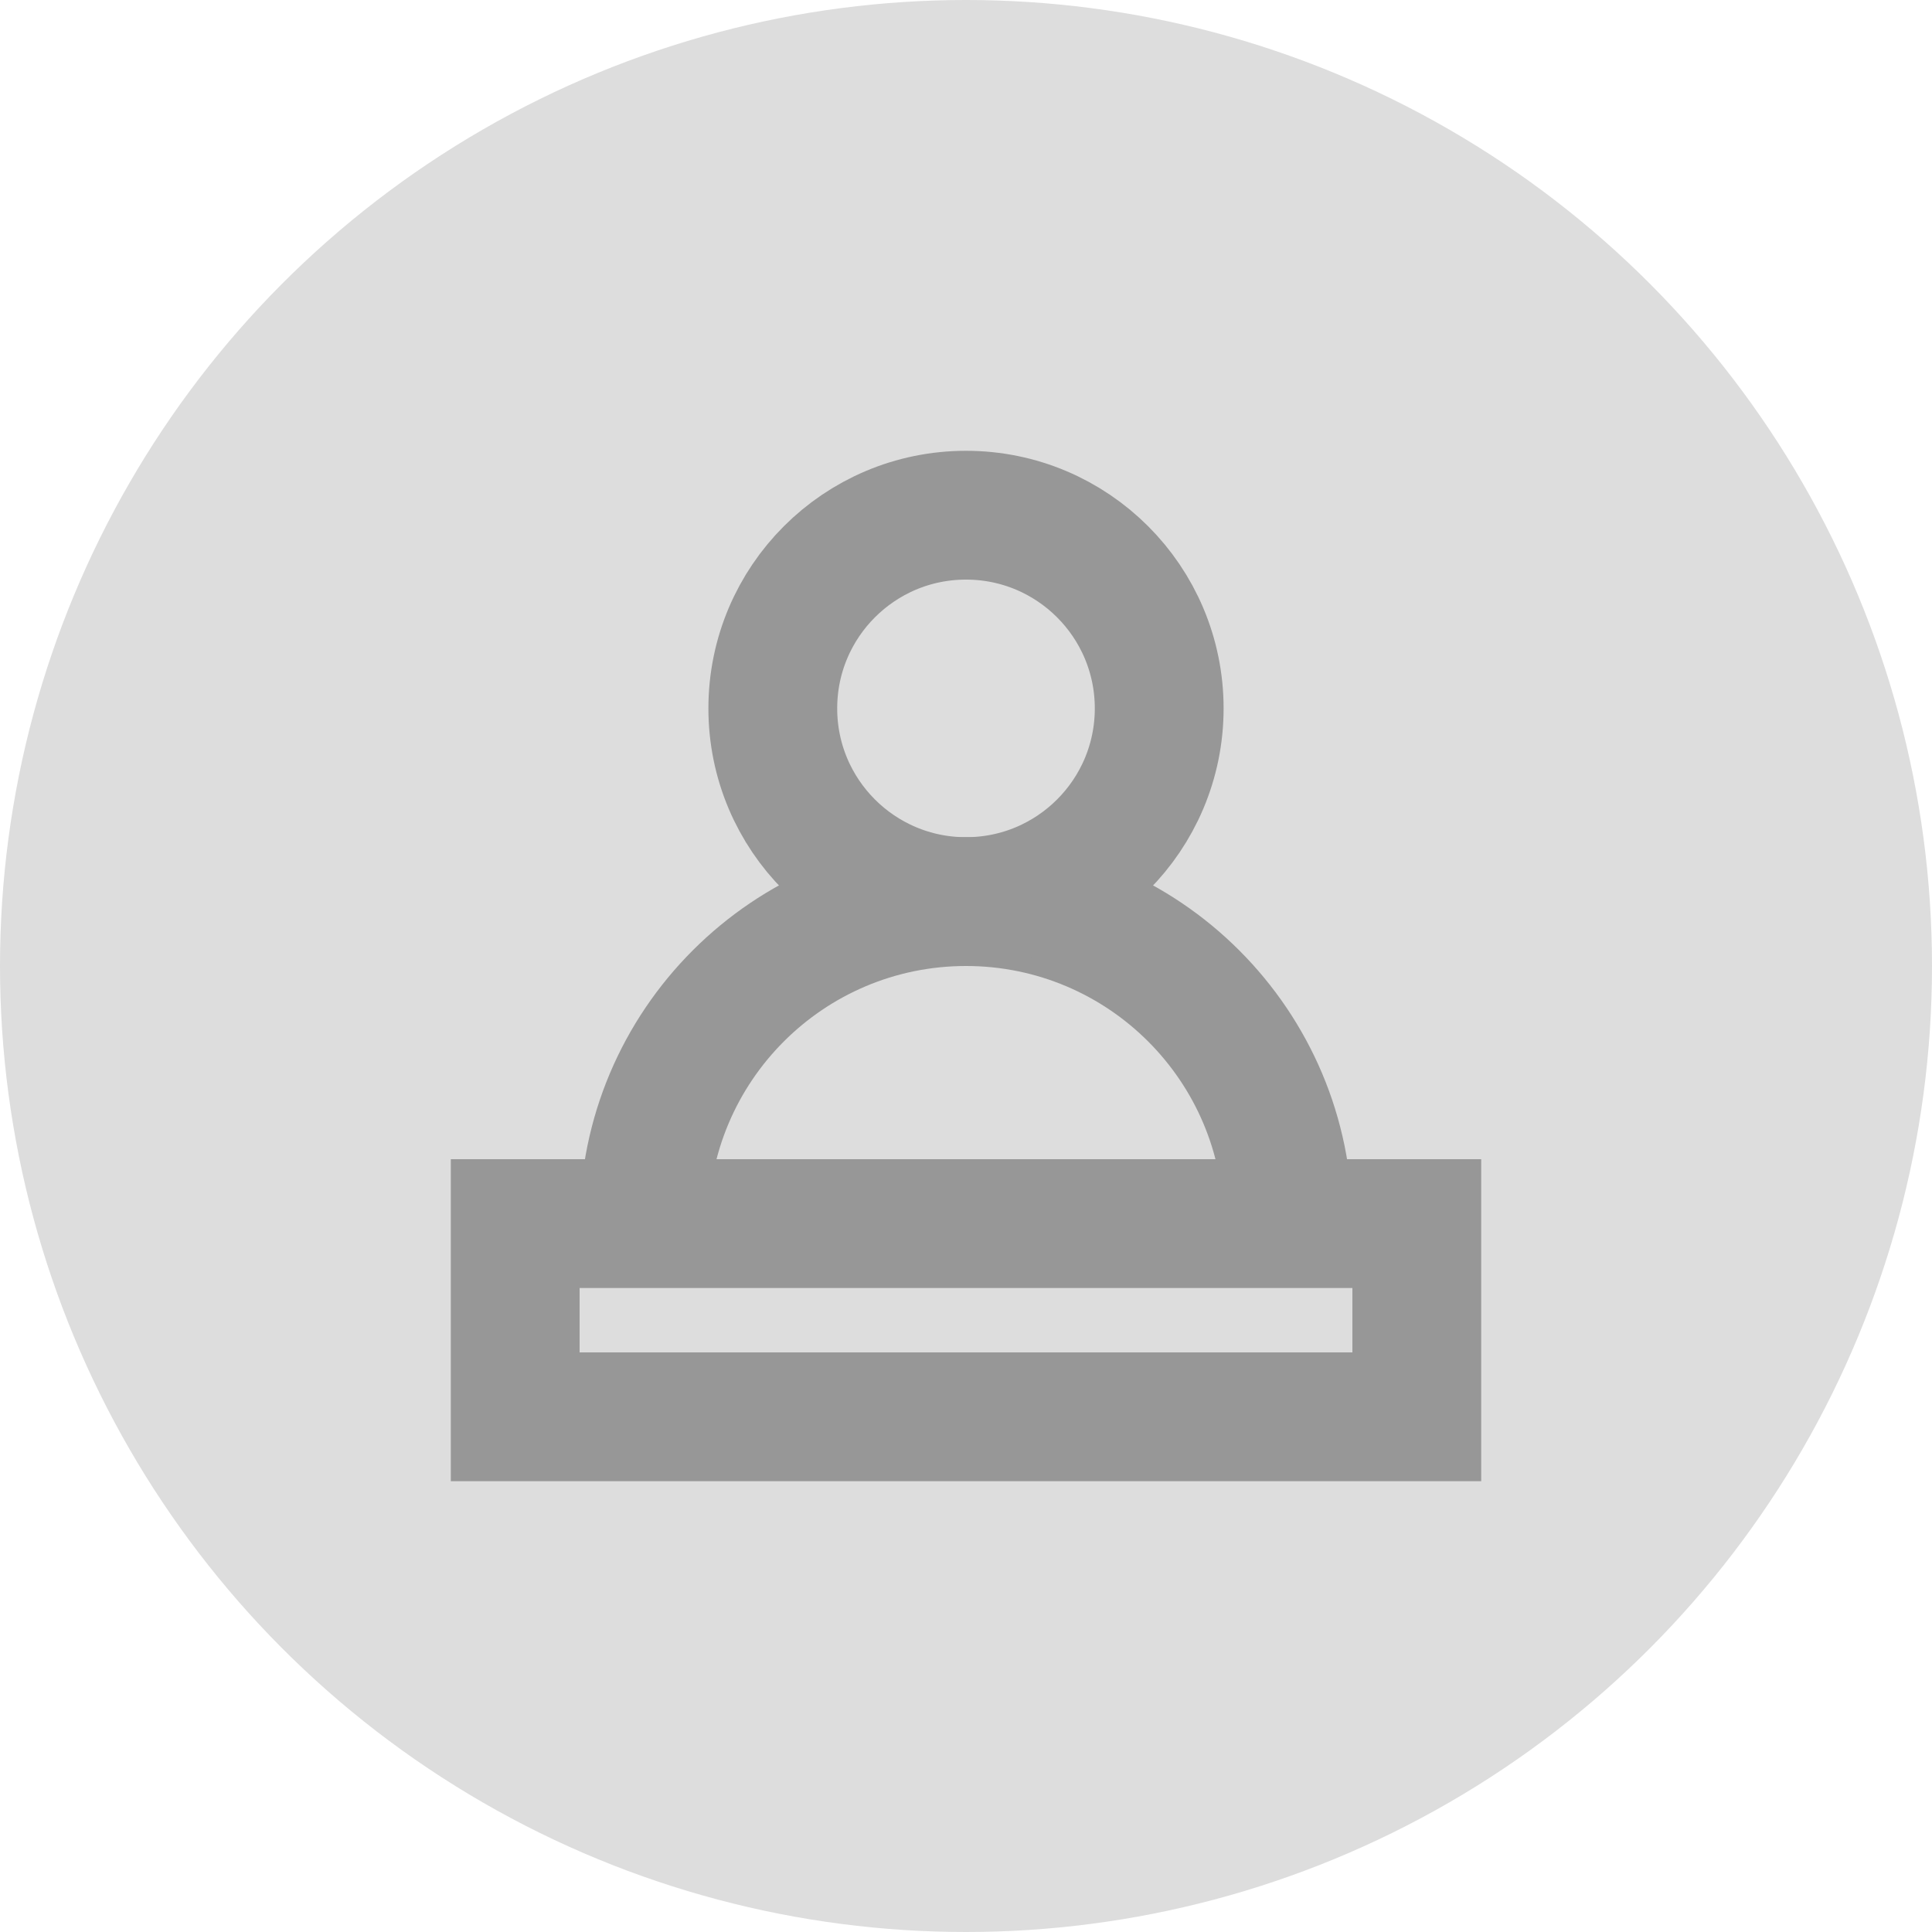 <?xml version="1.0" encoding="UTF-8"?>
<svg width="30px" height="30px" viewBox="0 0 30 30" version="1.1" xmlns="http://www.w3.org/2000/svg" xmlns:xlink="http://www.w3.org/1999/xlink">
    <!-- Generator: Sketch 56.3 (81716) - https://sketch.com -->
    <title>记录备份 31</title>
    <desc>Created with Sketch.</desc>
    <g id="PC-端设计稿" stroke="none" stroke-width="1" fill="none" fill-rule="evenodd">
        <g id="图标备份" transform="translate(-721, -94)">
            <g id="编组-14" transform="translate(721, 94)">
                <circle id="椭圆形" fill="#DDDDDD" cx="15" cy="15" r="15"></circle>
                <g id="编组-10" transform="translate(7, 7)">
                    <path d="M14,12 L12,12 C12,9.791 10.209,8 8,8 C5.791,8 4,9.791 4,12 L2,12 C2,8.686 4.686,6 8,6 C11.314,6 14,8.686 14,12 Z" id="形状结合" fill="#979797" fill-rule="nonzero"></path>
                    <rect id="矩形" stroke="#979797" stroke-width="2" x="1" y="12" width="14" height="3"></rect>
                    <circle id="椭圆形" stroke="#979797" stroke-width="2" cx="8" cy="4" r="3"></circle>
                </g>
            </g>
        </g>
    </g>
</svg>